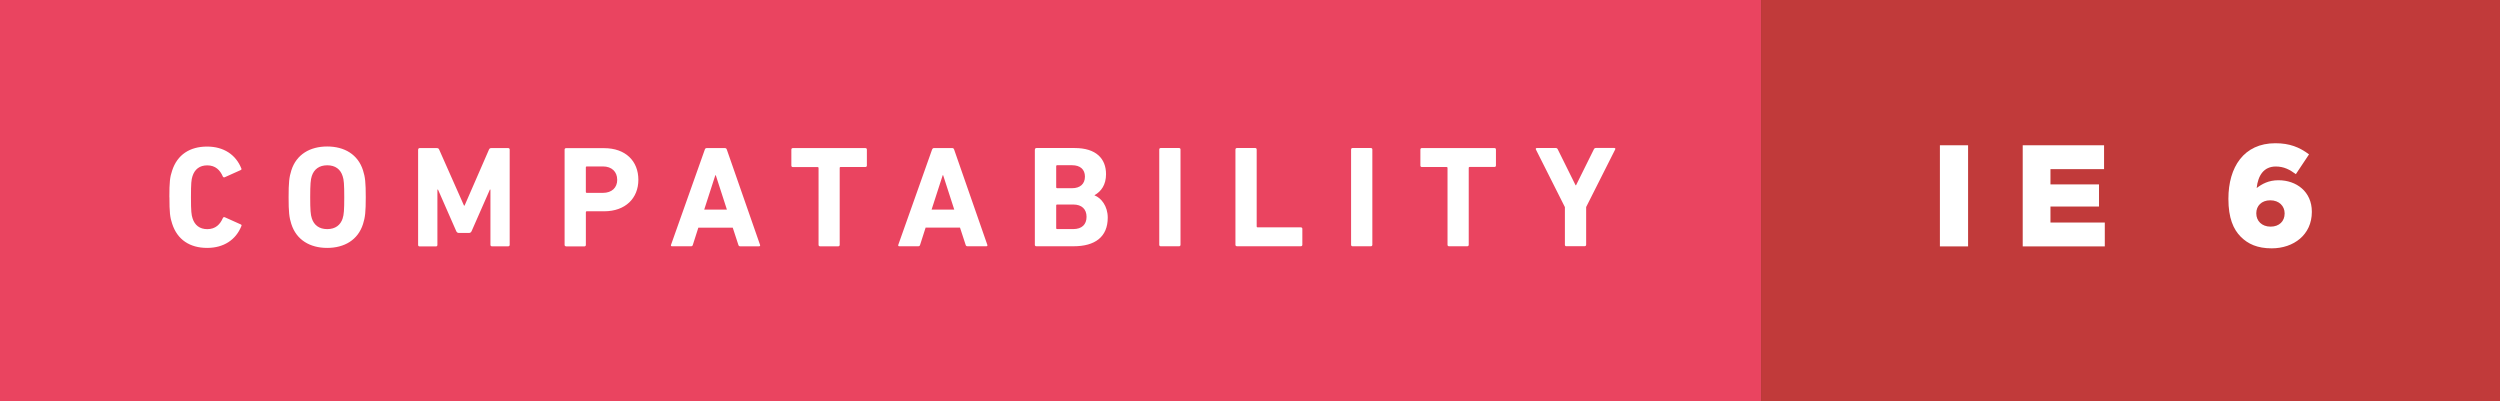 <svg xmlns="http://www.w3.org/2000/svg" width="218.088" height="35" viewBox="0 0 218.088 35"><rect x="0" y="0" width="218.088" height="35" fill="#333333" stroke="none"/><path fill="#EA4460" d="M0 0h153.625v35H0z"/><path d="M14.774 17.21c0-1.325.05-1.766.24-2.32.452-1.4 1.55-2.104 3.05-2.104 1.448 0 2.507.705 2.986 1.902.038.063.013.127-.063.152l-1.373.617c-.076.037-.14.013-.177-.062-.24-.555-.643-.97-1.36-.97-.67 0-1.098.352-1.286.944-.1.31-.133.61-.133 1.84s.037 1.52.14 1.84c.187.59.616.94 1.284.94.72 0 1.12-.417 1.36-.97.04-.077.1-.1.178-.064l1.373.617c.076.025.1.088.063.15-.48 1.198-1.537 1.904-2.986 1.904-1.5 0-2.597-.706-3.05-2.105-.19-.553-.24-.995-.24-2.318zm10.642 2.343c-.19-.592-.24-1.07-.24-2.344s.05-1.758.24-2.35c.44-1.387 1.626-2.08 3.126-2.08s2.685.693 3.125 2.08c.19.592.24 1.07.24 2.344s-.05 1.75-.24 2.343c-.44 1.387-1.626 2.08-3.125 2.08-1.5 0-2.685-.694-3.126-2.08zm4.475-.504c.107-.31.14-.72.14-1.84 0-1.128-.033-1.54-.14-1.84-.183-.6-.64-.95-1.343-.95-.706 0-1.16.352-1.35.944-.1.302-.138.717-.138 1.84 0 1.12.036 1.536.14 1.84.186.592.64.944 1.347.944.705 0 1.16-.35 1.35-.945zm6.59-6c0-.08.05-.13.125-.13h1.5c.103 0 .166.037.203.126l2.168 4.89h.05l2.13-4.89c.04-.09.103-.127.203-.127h1.474c.077 0 .128.05.128.126v8.317c0 .075-.05.126-.126.126H42.91c-.075 0-.126-.05-.126-.127V16.54h-.05l-1.59 3.618c-.05.113-.124.164-.237.164h-.87c-.114 0-.19-.05-.24-.164L38.21 16.54h-.053v4.83c0 .076-.05.127-.126.127H36.6c-.075 0-.126-.05-.126-.126v-8.32zm12.9 8.44c-.077 0-.128-.05-.128-.126V13.05c0-.075.05-.126.126-.126H52.7c1.866 0 2.988 1.12 2.988 2.76 0 1.613-1.135 2.748-2.987 2.748h-1.52c-.05 0-.073.025-.073.075v2.86c0 .076-.05.127-.125.127h-1.6zm4.46-5.81c0-.693-.467-1.16-1.248-1.16h-1.41c-.052 0-.077.025-.077.076v2.154c0 .05.027.076.078.076h1.41c.783 0 1.25-.454 1.25-1.147zm7.644-2.634c.025-.076.075-.127.164-.127h1.588c.09 0 .14.05.166.126l2.9 8.317c.024.075 0 .126-.09.126h-1.64c-.087 0-.137-.038-.162-.127l-.49-1.5h-3l-.48 1.5c-.025.09-.076.126-.164.126h-1.65c-.09 0-.114-.05-.09-.127l2.95-8.318zm1.927 5.242l-.97-3h-.04l-.97 3h1.978zm8.12 3.2c-.075 0-.125-.05-.125-.126V14.65c0-.05-.025-.076-.076-.076h-2.17c-.076 0-.127-.05-.127-.125v-1.4c0-.08.05-.13.126-.13h6.34c.072 0 .122.05.122.125v1.4c0 .073-.05.123-.126.123h-2.17c-.05 0-.075.025-.075.076v6.717c0 .076-.05.127-.125.127H71.52zm9.785-8.444c.025-.076.075-.127.164-.127h1.587c.088 0 .14.05.164.125l2.898 8.317c.025.074 0 .125-.088.125H84.4c-.09 0-.14-.038-.164-.127l-.49-1.5h-3l-.48 1.5c-.025.09-.076.127-.164.127h-1.65c-.09 0-.114-.05-.09-.127l2.95-8.318zm1.928 5.242l-.97-3h-.037l-.97 3h1.978zm7.04-5.244c0-.076.05-.127.125-.127h3.34c1.865 0 2.735.92 2.735 2.28 0 .933-.43 1.512-.998 1.827v.026c.567.214 1.147.92 1.147 1.94 0 1.69-1.122 2.496-2.975 2.496H90.4c-.074 0-.125-.05-.125-.127v-8.31zm3.24 3.377c.705 0 1.12-.38 1.12-1.01s-.415-.994-1.12-.994h-1.31c-.053 0-.078.024-.078.074v1.85c0 .05.027.078.078.078h1.31zm-1.31 3.566h1.41c.755 0 1.16-.404 1.16-1.07 0-.657-.405-1.073-1.16-1.073h-1.41c-.053 0-.078.026-.078.077v1.99c0 .05.027.077.078.077zm8.913-6.945c0-.075.05-.126.126-.126h1.6c.077 0 .128.05.128.126v8.318c0 .076-.05.127-.126.127h-1.602c-.075 0-.126-.05-.126-.126v-8.31zm6.648 0c0-.075.05-.126.126-.126h1.6c.074 0 .125.05.125.126v6.718c0 .05.025.077.076.077h3.78c.077 0 .127.05.127.125v1.397c0 .074-.05.125-.126.125H107.9c-.075 0-.126-.05-.126-.125v-8.31zm10.087 0c0-.075.05-.126.127-.126h1.6c.076 0 .127.05.127.126v8.318c0 .076-.053.127-.128.127h-1.6c-.076 0-.127-.05-.127-.126v-8.31zm8.538 8.444c-.076 0-.126-.05-.126-.126v-6.71c0-.05-.023-.076-.074-.076h-2.166c-.076 0-.127-.05-.127-.125v-1.4c0-.08.05-.13.126-.13h6.34c.075 0 .125.05.125.126v1.4c0 .073-.05.123-.127.123H128.2c-.05 0-.075.025-.075.076v6.717c0 .074-.05.125-.126.125h-1.6zm10.237 0c-.073 0-.124-.05-.124-.126v-3.29l-2.532-5.03c-.025-.063 0-.126.09-.126h1.637c.087 0 .15.037.187.126l1.55 3.125h.04l1.55-3.126c.038-.09.1-.128.19-.128h1.587c.09 0 .125.06.09.125l-2.535 5.028v3.29c0 .075-.052.126-.128.126h-1.6z" fill="#fff"/><path fill="#C13A3A" d="M153.625 0h64.463v35h-64.463z"/><path d="M169.228 12.672h2.458v8.822h-2.458v-8.822zm7.224 0h7.096v2.08h-4.676v1.335h4.235v1.93h-4.235v1.397h4.74v2.08h-7.16v-8.822zm19.028 7.99c-.656-.655-1.085-1.65-1.085-3.302v-.025c0-2.747 1.336-4.84 4.097-4.84 1.234 0 2.092.34 2.937.97l-1.15 1.728c-.54-.403-1.05-.668-1.75-.668-1.038 0-1.55.77-1.668 1.878.466-.354 1.033-.68 1.903-.68 1.55 0 2.91.982 2.91 2.746v.02c0 1.98-1.575 3.175-3.504 3.175-1.247 0-2.067-.378-2.697-1.01zm3.82-2.03v-.024c0-.63-.48-1.134-1.25-1.134s-1.222.49-1.222 1.122v.025c0 .65.48 1.15 1.248 1.15.77 0 1.223-.49 1.223-1.132z" fill="#fff"/></svg>